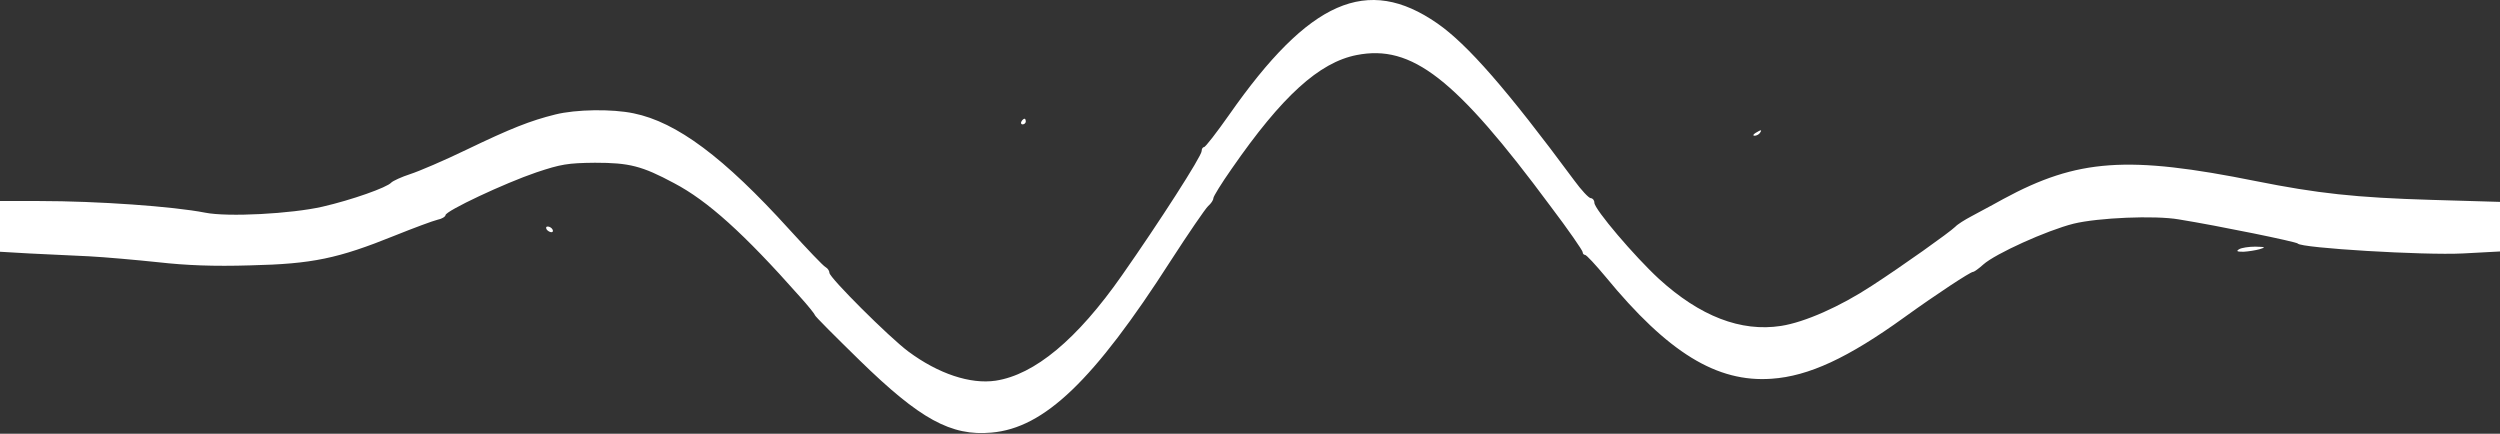 <svg width="853" height="148" viewBox="0 0 853 148" fill="none" xmlns="http://www.w3.org/2000/svg">
<rect x="0" y="0" width="853" height="148" fill="#333333" stroke="none"/>
<path fill-rule="evenodd" clip-rule="evenodd" d="M0 68.591H13.3C33.4 68.591 59.1 70.431 70 72.562C77.7 74.111 99.4 72.949 110 70.528C120.1 68.204 132.1 63.943 133.5 62.297C134.1 61.715 137 60.36 140 59.391C143 58.423 151.6 54.743 159 51.16C174.3 43.8 180.9 41.185 189.5 39.055C196.5 37.311 208.8 37.118 216.2 38.667C230.9 41.669 247 53.678 269.3 78.275C275.4 84.958 280.9 90.768 281.7 91.155C282.4 91.543 283 92.414 283 93.092C283 94.739 303.4 115.075 309.9 119.917C320.2 127.568 331.1 131.151 339.7 129.892C353 127.858 367.5 115.85 382.8 93.964C395.5 75.854 410 53.29 410 51.547C410 50.772 410.4 50.191 410.8 50.191C411.3 50.191 415.1 45.252 419.4 39.151C446.7 0.124 466.5 -8.592 490.4 7.968C500.7 15.135 514.1 30.436 537.1 61.522C539.5 64.814 542.1 67.623 542.8 67.623C543.4 67.623 544 68.301 544 69.172C544 71.4 557.8 87.572 566 95.126C580 107.909 594 113.332 607.7 111.202C615.8 109.943 627.8 104.616 638.6 97.547C649.2 90.671 665.1 79.341 667.1 77.404C667.9 76.532 670.4 74.983 672.6 73.821C673.411 73.372 674.653 72.707 676.093 71.937C678.381 70.712 681.167 69.222 683.5 67.913C708.9 54.162 726 53 769.8 61.812C790.7 65.977 803.6 67.429 829.8 68.204L853 68.882V85.801L840.3 86.478C827.1 87.155 785 84.641 784 83.093C783.6 82.513 757.2 77.097 743.5 74.873C735.2 73.422 715.8 74.293 707.5 76.323C698.3 78.645 680.8 86.575 676.7 90.25C675.2 91.604 673.6 92.765 673.2 92.765C672.3 92.765 660.8 100.308 649.8 108.239C630.5 122.166 617.1 128.355 604.5 129.226C585.8 130.58 569.1 120.328 547.8 94.409C544.4 90.347 541.3 86.962 540.8 86.962C540.4 86.962 540 86.575 540 85.995C540 85.511 535.1 78.354 529 70.327C496.6 26.613 481.7 15.104 462.9 18.779C450.1 21.294 437.4 32.803 420.2 57.658C416.8 62.493 414 67.039 414 67.619C414 68.296 413.2 69.457 412.2 70.327C411.2 71.294 405.5 79.612 399.5 88.896C373.2 129.903 356.3 146.054 338.3 147.601C324.5 148.858 313.9 143.056 293.3 122.939C284.9 114.719 278 107.852 278 107.465C278 107.175 275.7 104.274 272.8 101.082C253.7 79.515 241.4 68.49 230 62.493C219 56.594 214.7 55.53 203 55.53C193.7 55.627 191.4 56.014 183 58.818C172.2 62.493 152 71.971 152 73.422C152 73.906 150.8 74.679 149.3 74.969C147.7 75.356 141.2 77.774 134.7 80.385C115.3 88.219 106.6 90.057 85.5 90.54C72.8 90.927 63.5 90.54 54 89.477C46.6 88.703 35.9 87.736 30.3 87.445C27.653 87.311 24.273 87.155 20.86 86.998C16.924 86.817 12.946 86.634 10 86.478L0 85.898V68.591ZM350 41.476C350 41.96 349.5 42.444 348.9 42.444C348.4 42.444 348.2 41.96 348.5 41.476C348.8 40.895 349.3 40.507 349.6 40.507C349.8 40.507 350 40.895 350 41.476ZM600.5 45.349C600.2 45.834 599.3 46.318 598.7 46.318C598 46.318 598.1 45.93 599 45.349C600.9 44.187 601.3 44.187 600.5 45.349ZM188.1 79.225C188.7 79.225 188.8 78.741 188.5 78.258C188.2 77.677 187.4 77.291 186.9 77.291C186.3 77.291 186.2 77.677 186.5 78.258C186.8 78.741 187.6 79.225 188.1 79.225ZM765.5 85.898C767.2 85.801 769.6 85.415 771 85.028C773.2 84.351 773 84.254 769.5 84.157C767.3 84.157 764.8 84.544 764 85.028C762.9 85.705 763.2 85.898 765.5 85.898Z" fill="white"/>
</svg>

